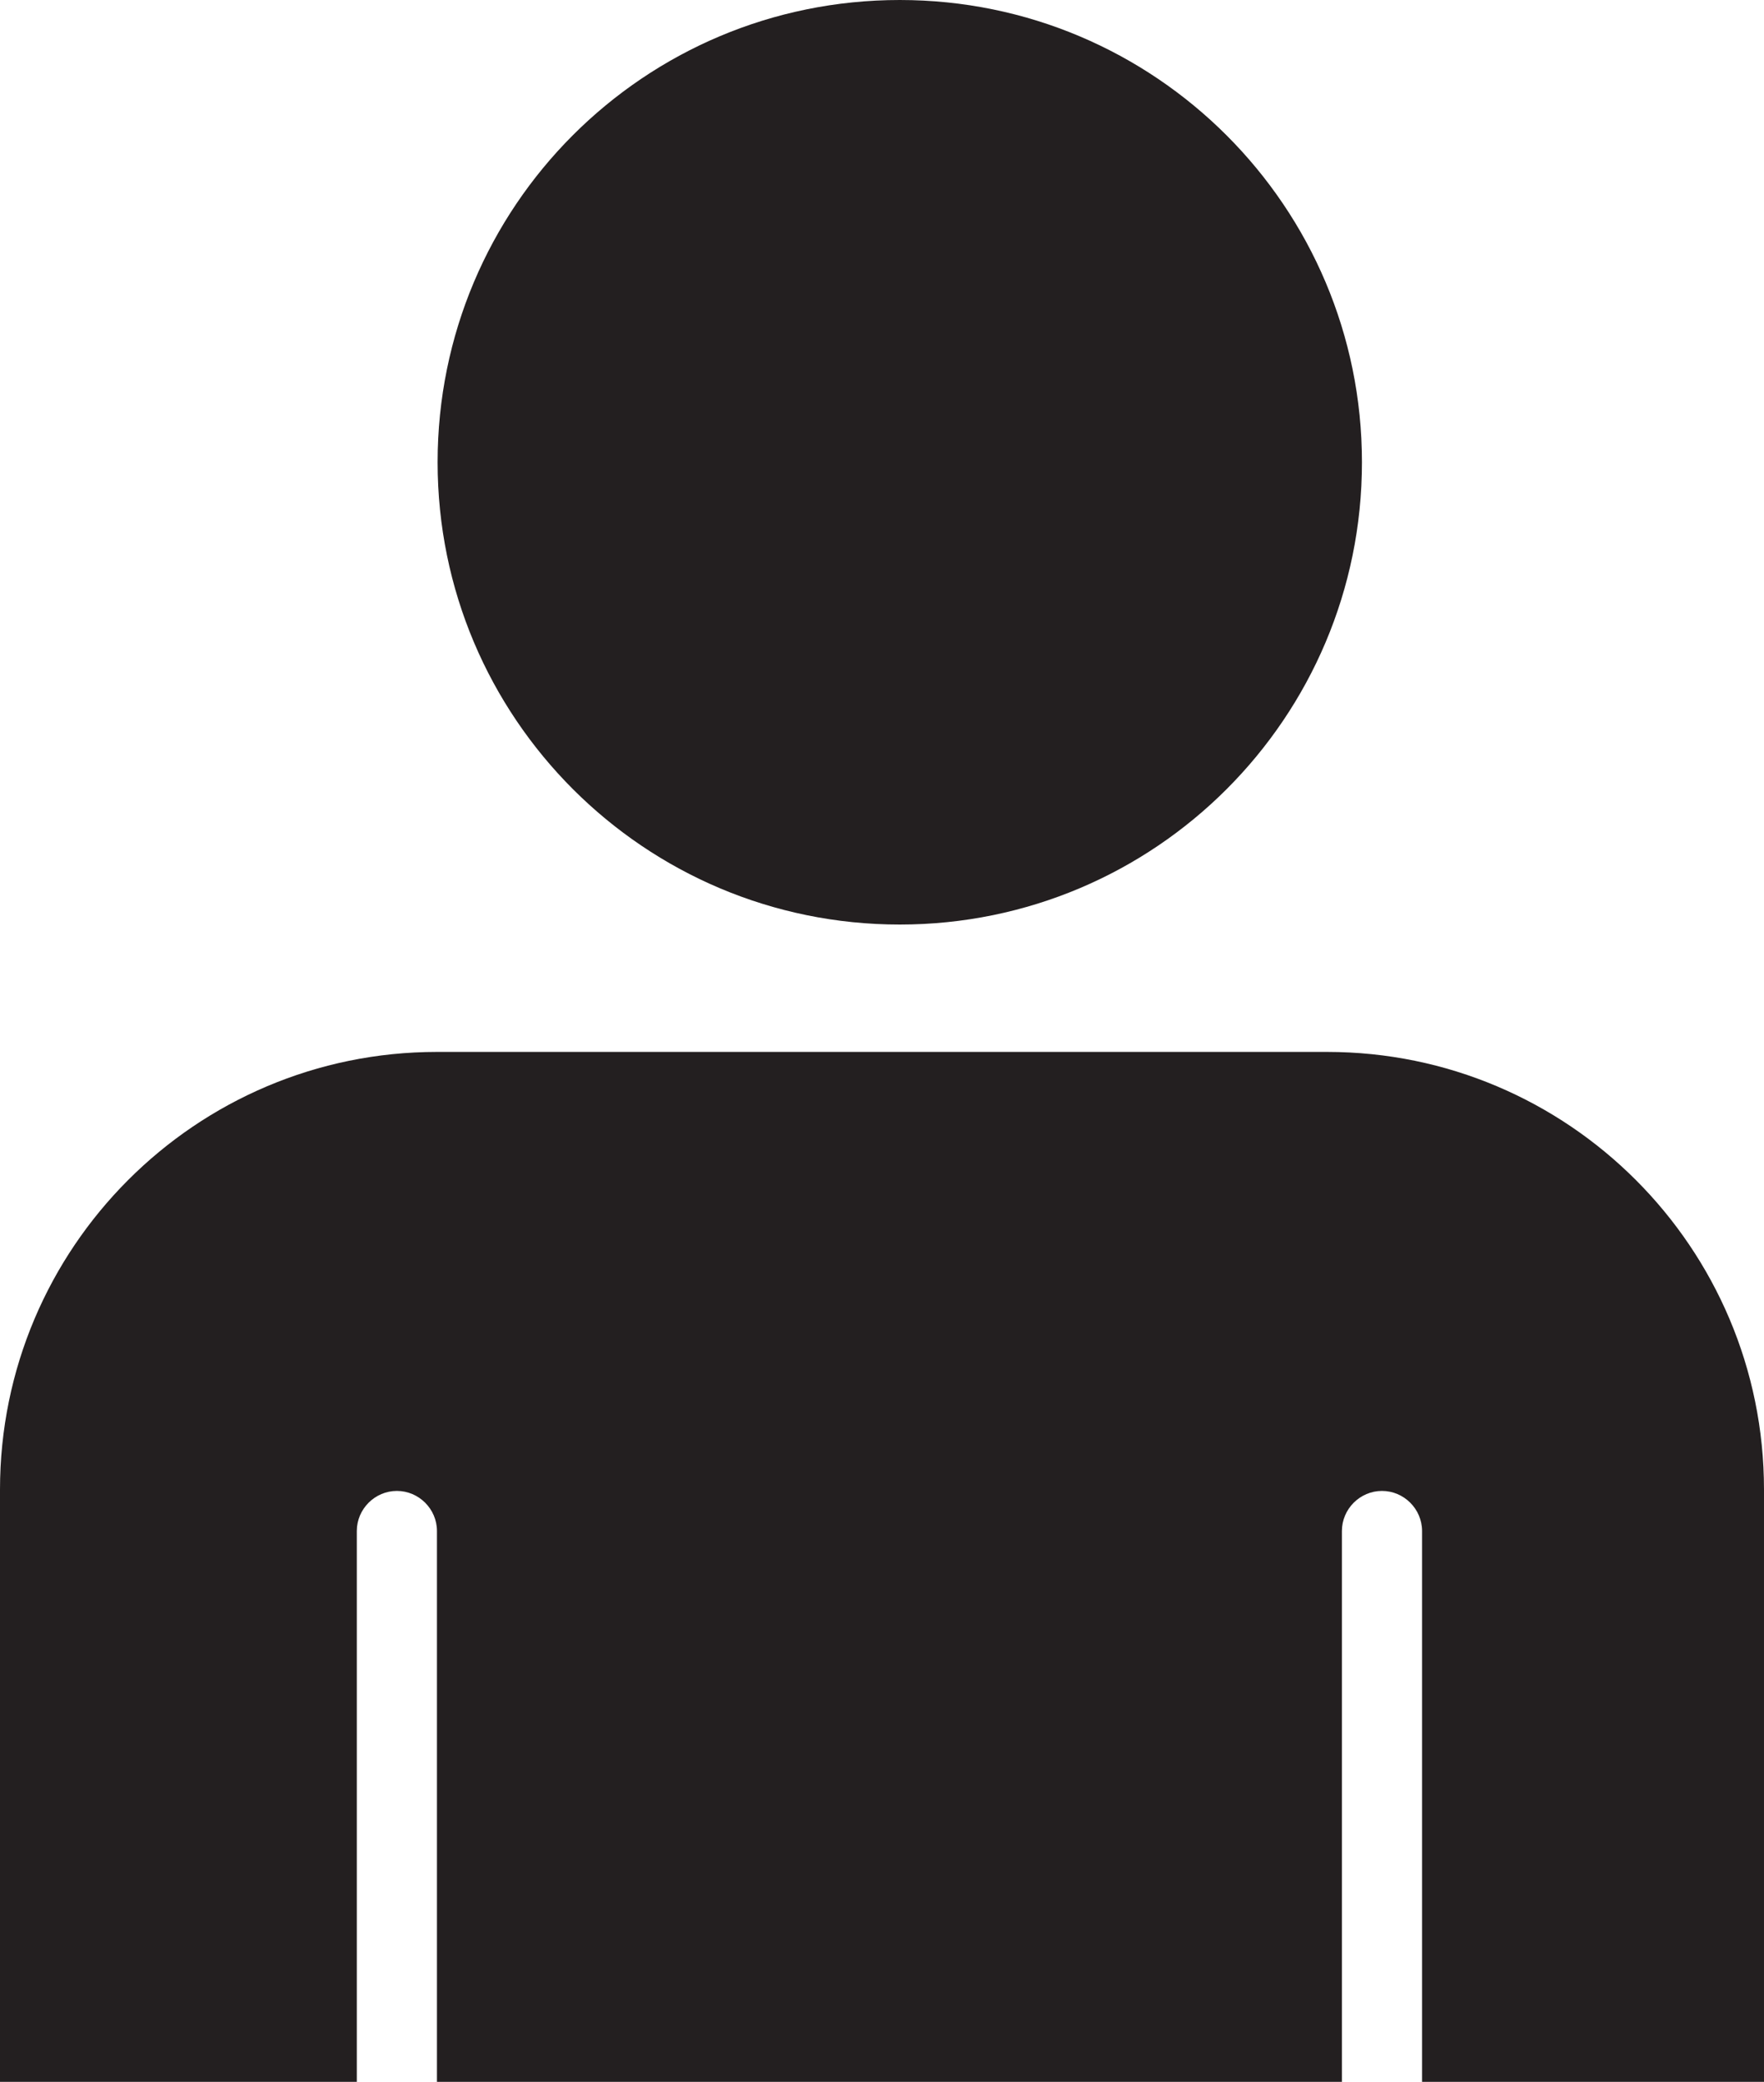 <!-- Generator: Adobe Illustrator 25.0.0, SVG Export Plug-In  -->
<svg version="1.1" xmlns="http://www.w3.org/2000/svg" xmlns:xlink="http://www.w3.org/1999/xlink" x="0px" y="0px" width="27.29px"
	 height="32.2px" viewBox="0 0 27.29 32.2" style="overflow:visible;enable-background:new 0 0 27.29 32.2;" xml:space="preserve">
<style type="text/css">
	.st0{fill:#231F20;}
</style>
<defs>
</defs>
<g>
	<path class="st0" d="M21.07,7.15c0,3.95-3.2,7.15-7.15,7.15c-3.95,0-7.15-3.2-7.15-7.15S9.96,0,13.92,0
		C17.87,0,21.07,3.2,21.07,7.15z"/>
	<path class="st0" d="M20.53,16.27H6.76C3.03,16.27,0,19.3,0,23.04v9.16h5.52v-8.52c0-0.34,0.28-0.62,0.62-0.62
		c0.34,0,0.62,0.28,0.62,0.62v8.52h14v-8.52c0-0.34,0.28-0.62,0.62-0.62c0.34,0,0.62,0.28,0.62,0.62v8.52h5.29v-9.16
		C27.29,19.3,24.26,16.27,20.53,16.27z"/>
</g>
</svg>
